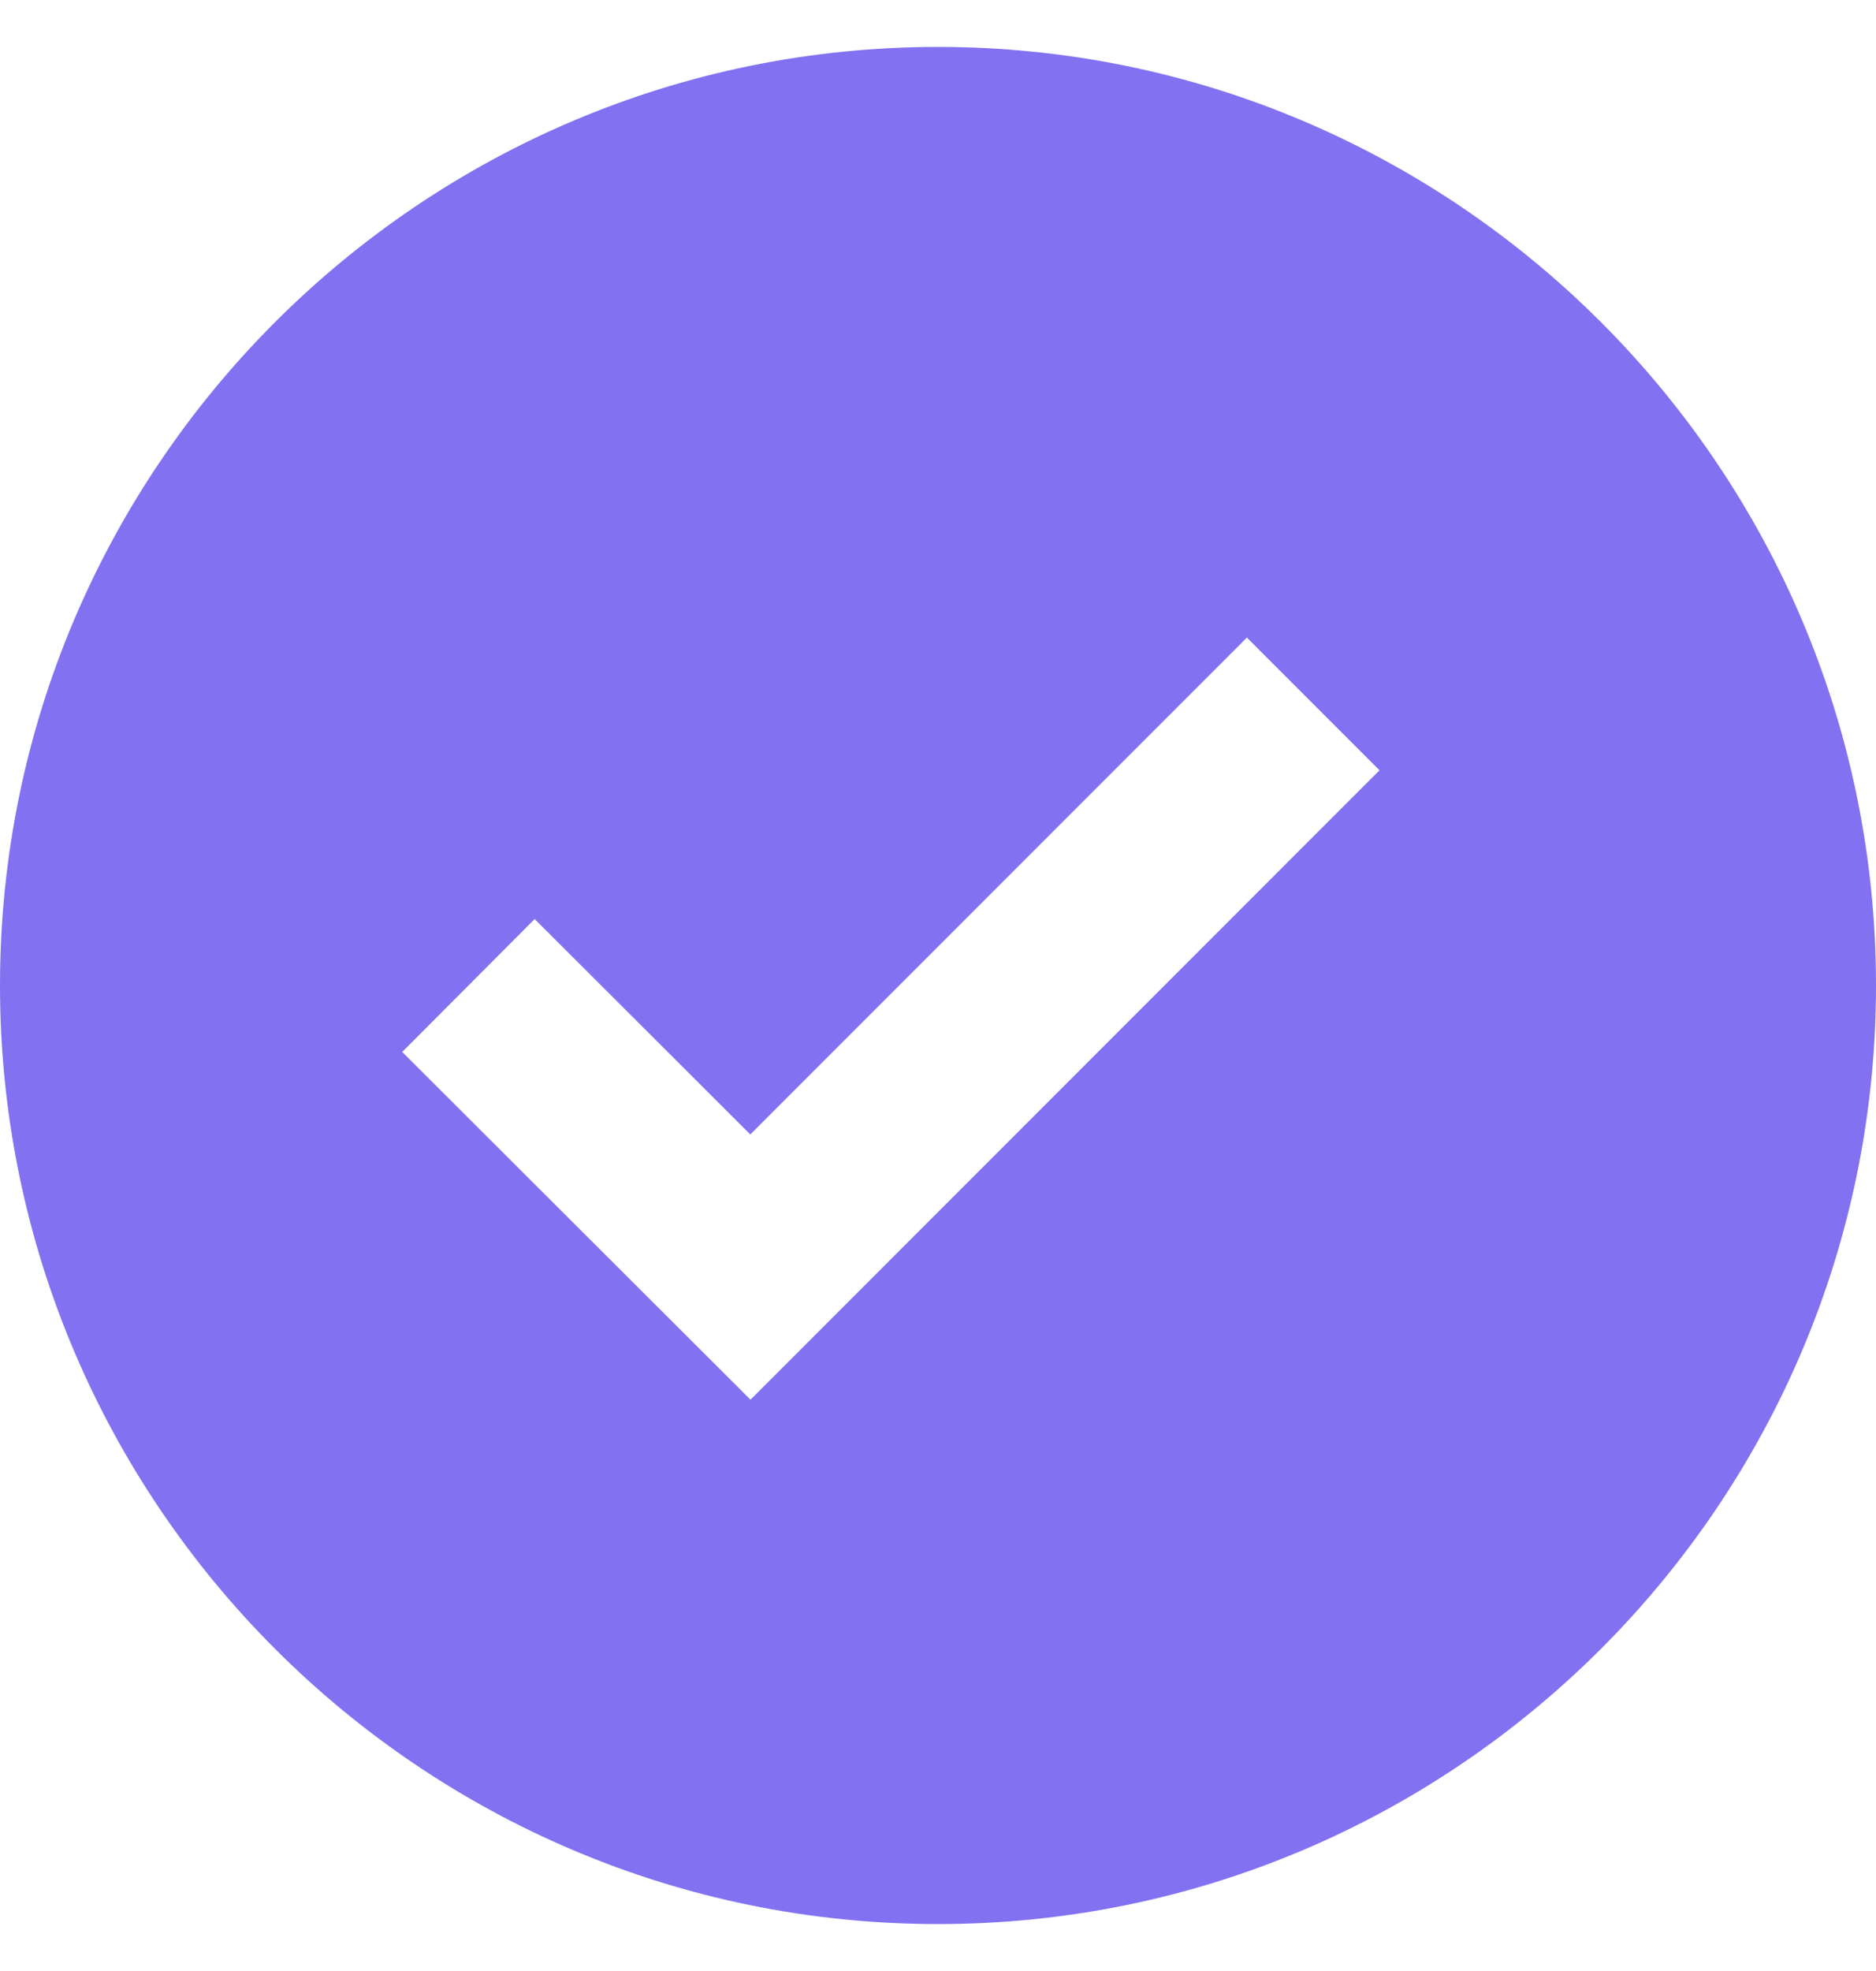<svg width="20" height="21" viewBox="0 0 20 21" fill="none" xmlns="http://www.w3.org/2000/svg">
<g id="Vector">
<path id="Vector_2" d="M10 0.5C4.486 0.5 0 4.986 0 10.5C0 16.014 4.486 20.5 10 20.5C15.514 20.5 20 16.014 20 10.5C20 4.986 15.514 0.5 10 0.5ZM8.001 14.913L4.288 11.208L5.7 9.792L7.999 12.087L13.293 6.793L14.707 8.207L8.001 14.913Z" fill="#8271F0"/>
</g>
</svg>
